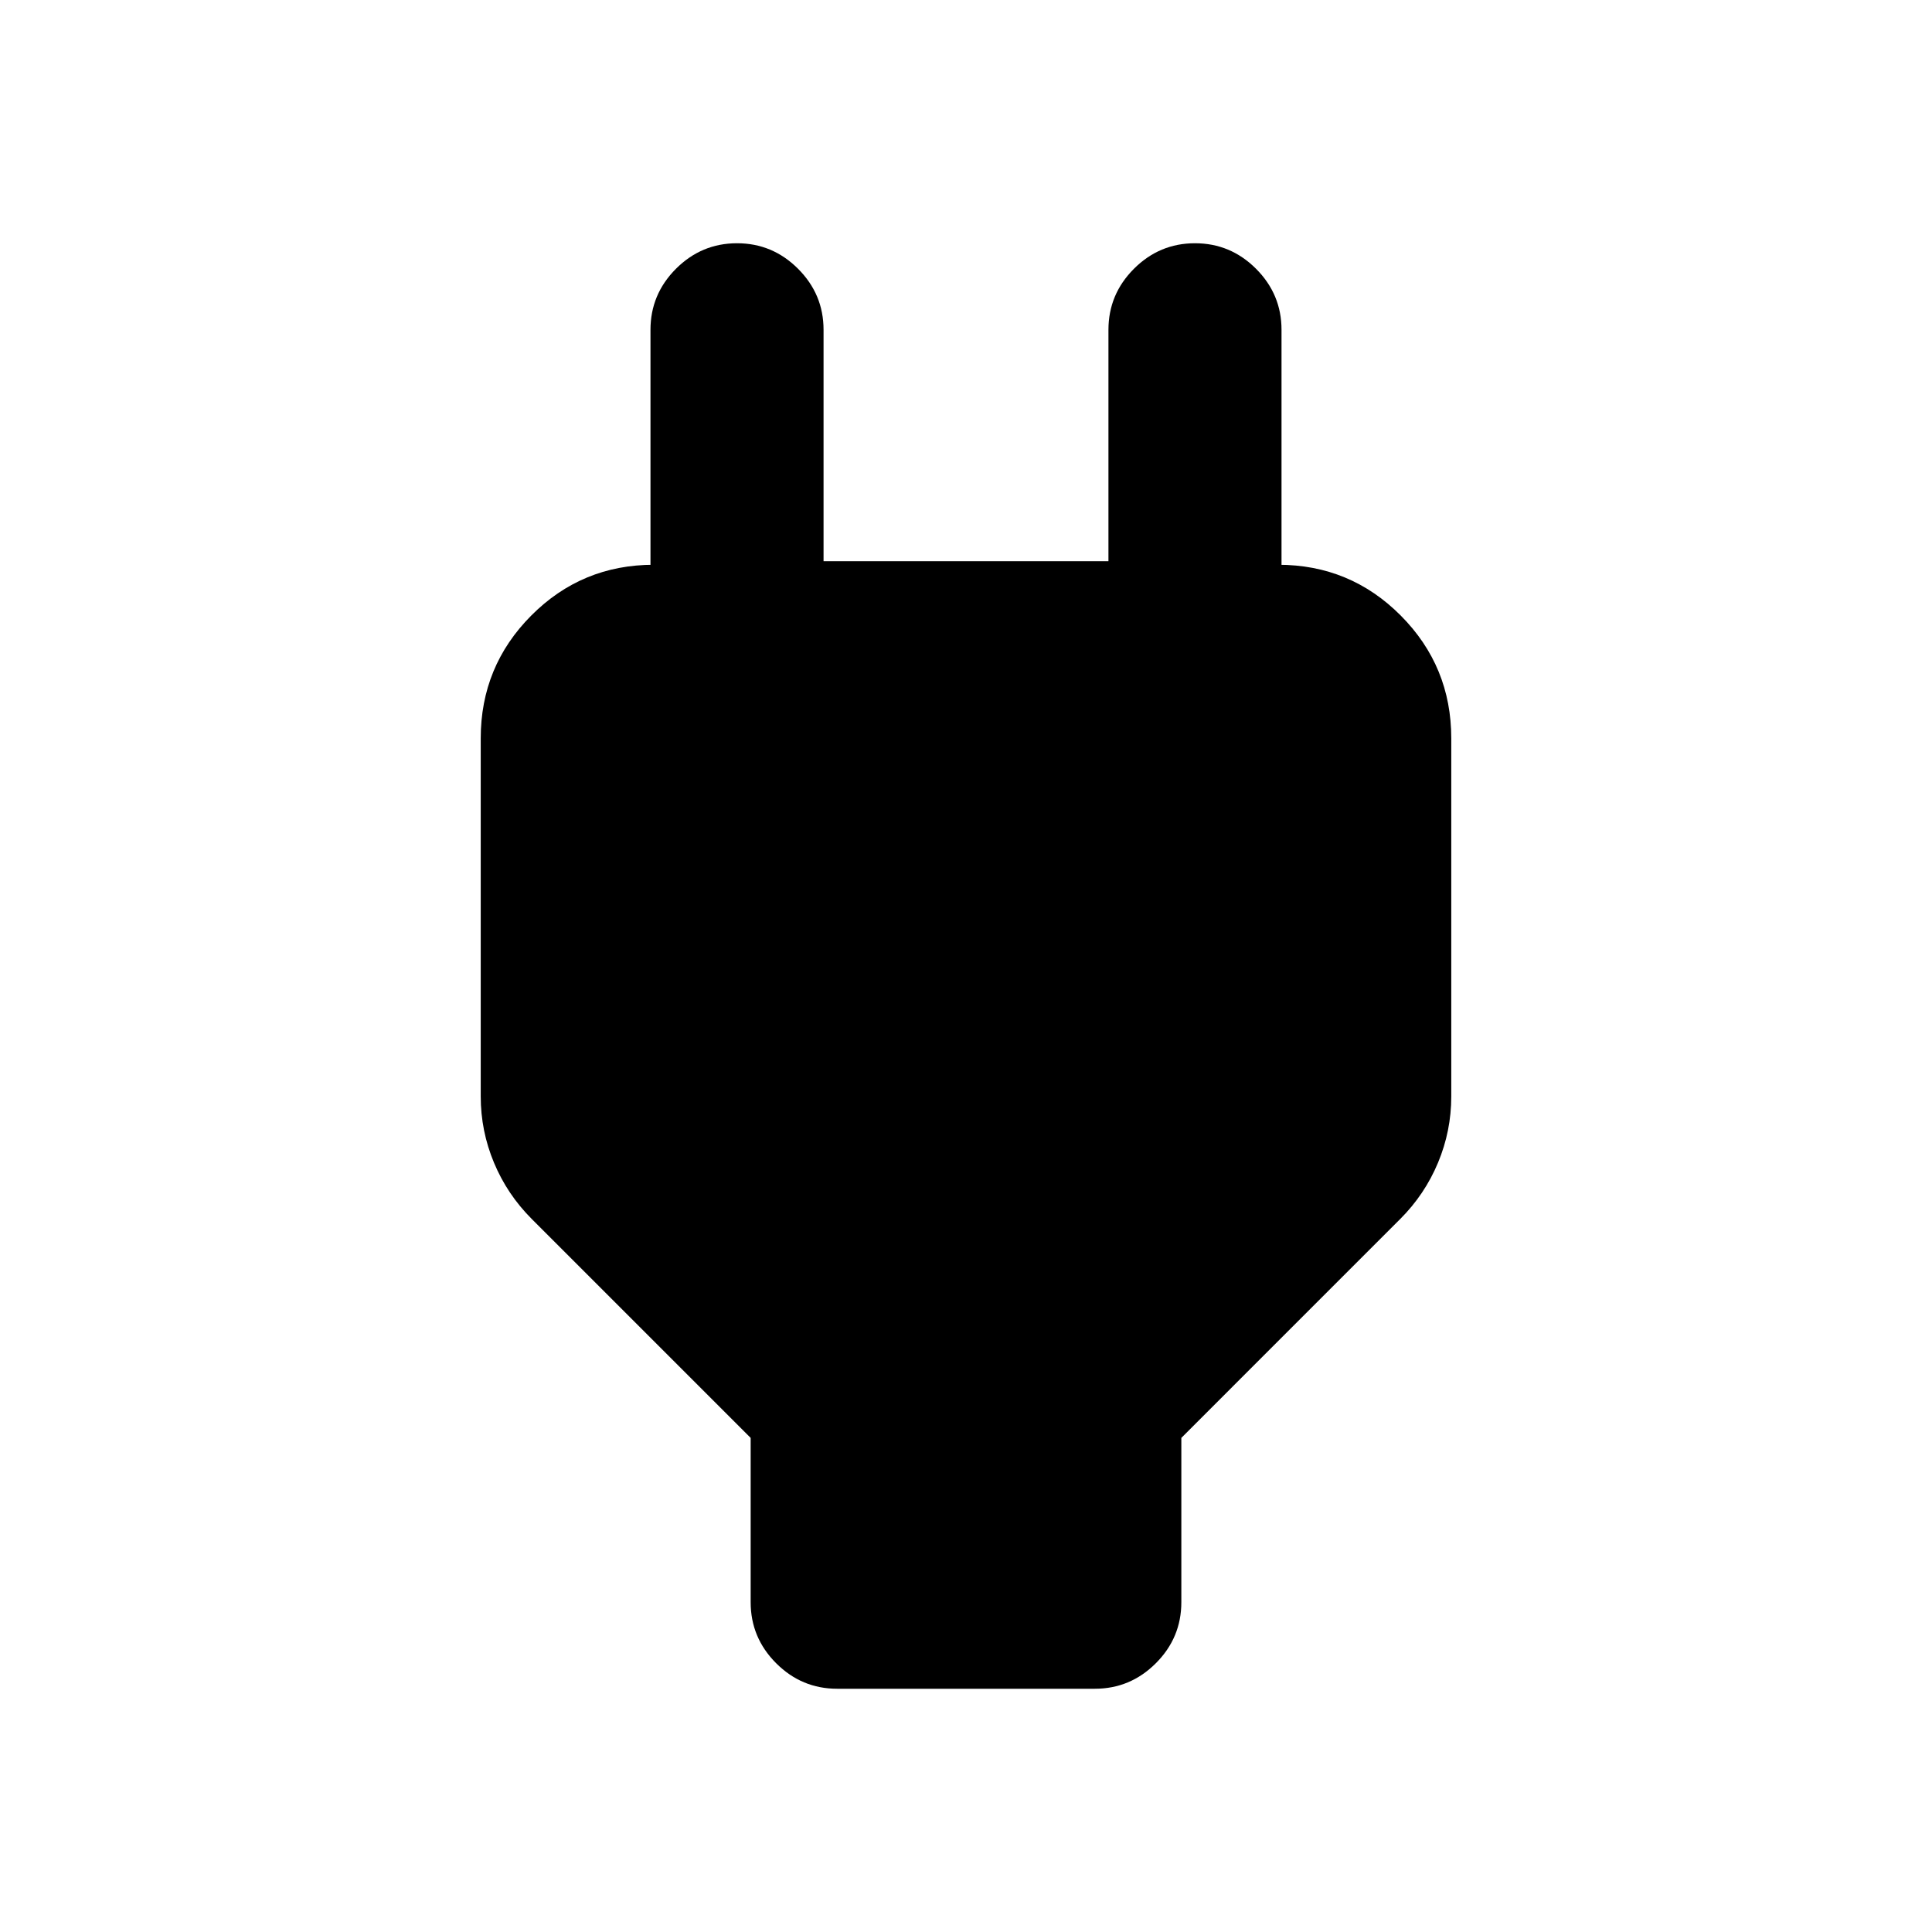 <svg xmlns="http://www.w3.org/2000/svg" height="24" viewBox="0 -960 960 960" width="24"><path d="M373-163.87v-81.65L264.22-354.3q-12.18-12.18-18.76-27.96-6.59-15.78-6.59-32.94v-177.93q0-35.78 25.11-61.01 25.11-25.23 60.89-25.23h41.35l-43 42.76v-159.52q0-17.65 12.67-30.33 12.68-12.67 30.33-12.67t30.32 12.67q12.68 12.68 12.68 30.33v115h141.56v-115q0-17.65 12.68-30.33 12.67-12.67 30.32-12.67t30.33 12.67q12.67 12.68 12.67 30.33v159.52l-43-42.76h41.35q35.78 0 60.89 25.23t25.11 61.01v177.93q0 17.16-6.59 32.94-6.58 15.78-18.76 27.96L587-245.52v81.65q0 17.65-12.67 30.33-12.68 12.67-30.33 12.67H416q-17.65 0-30.33-12.67Q373-146.22 373-163.87Z"/></svg>